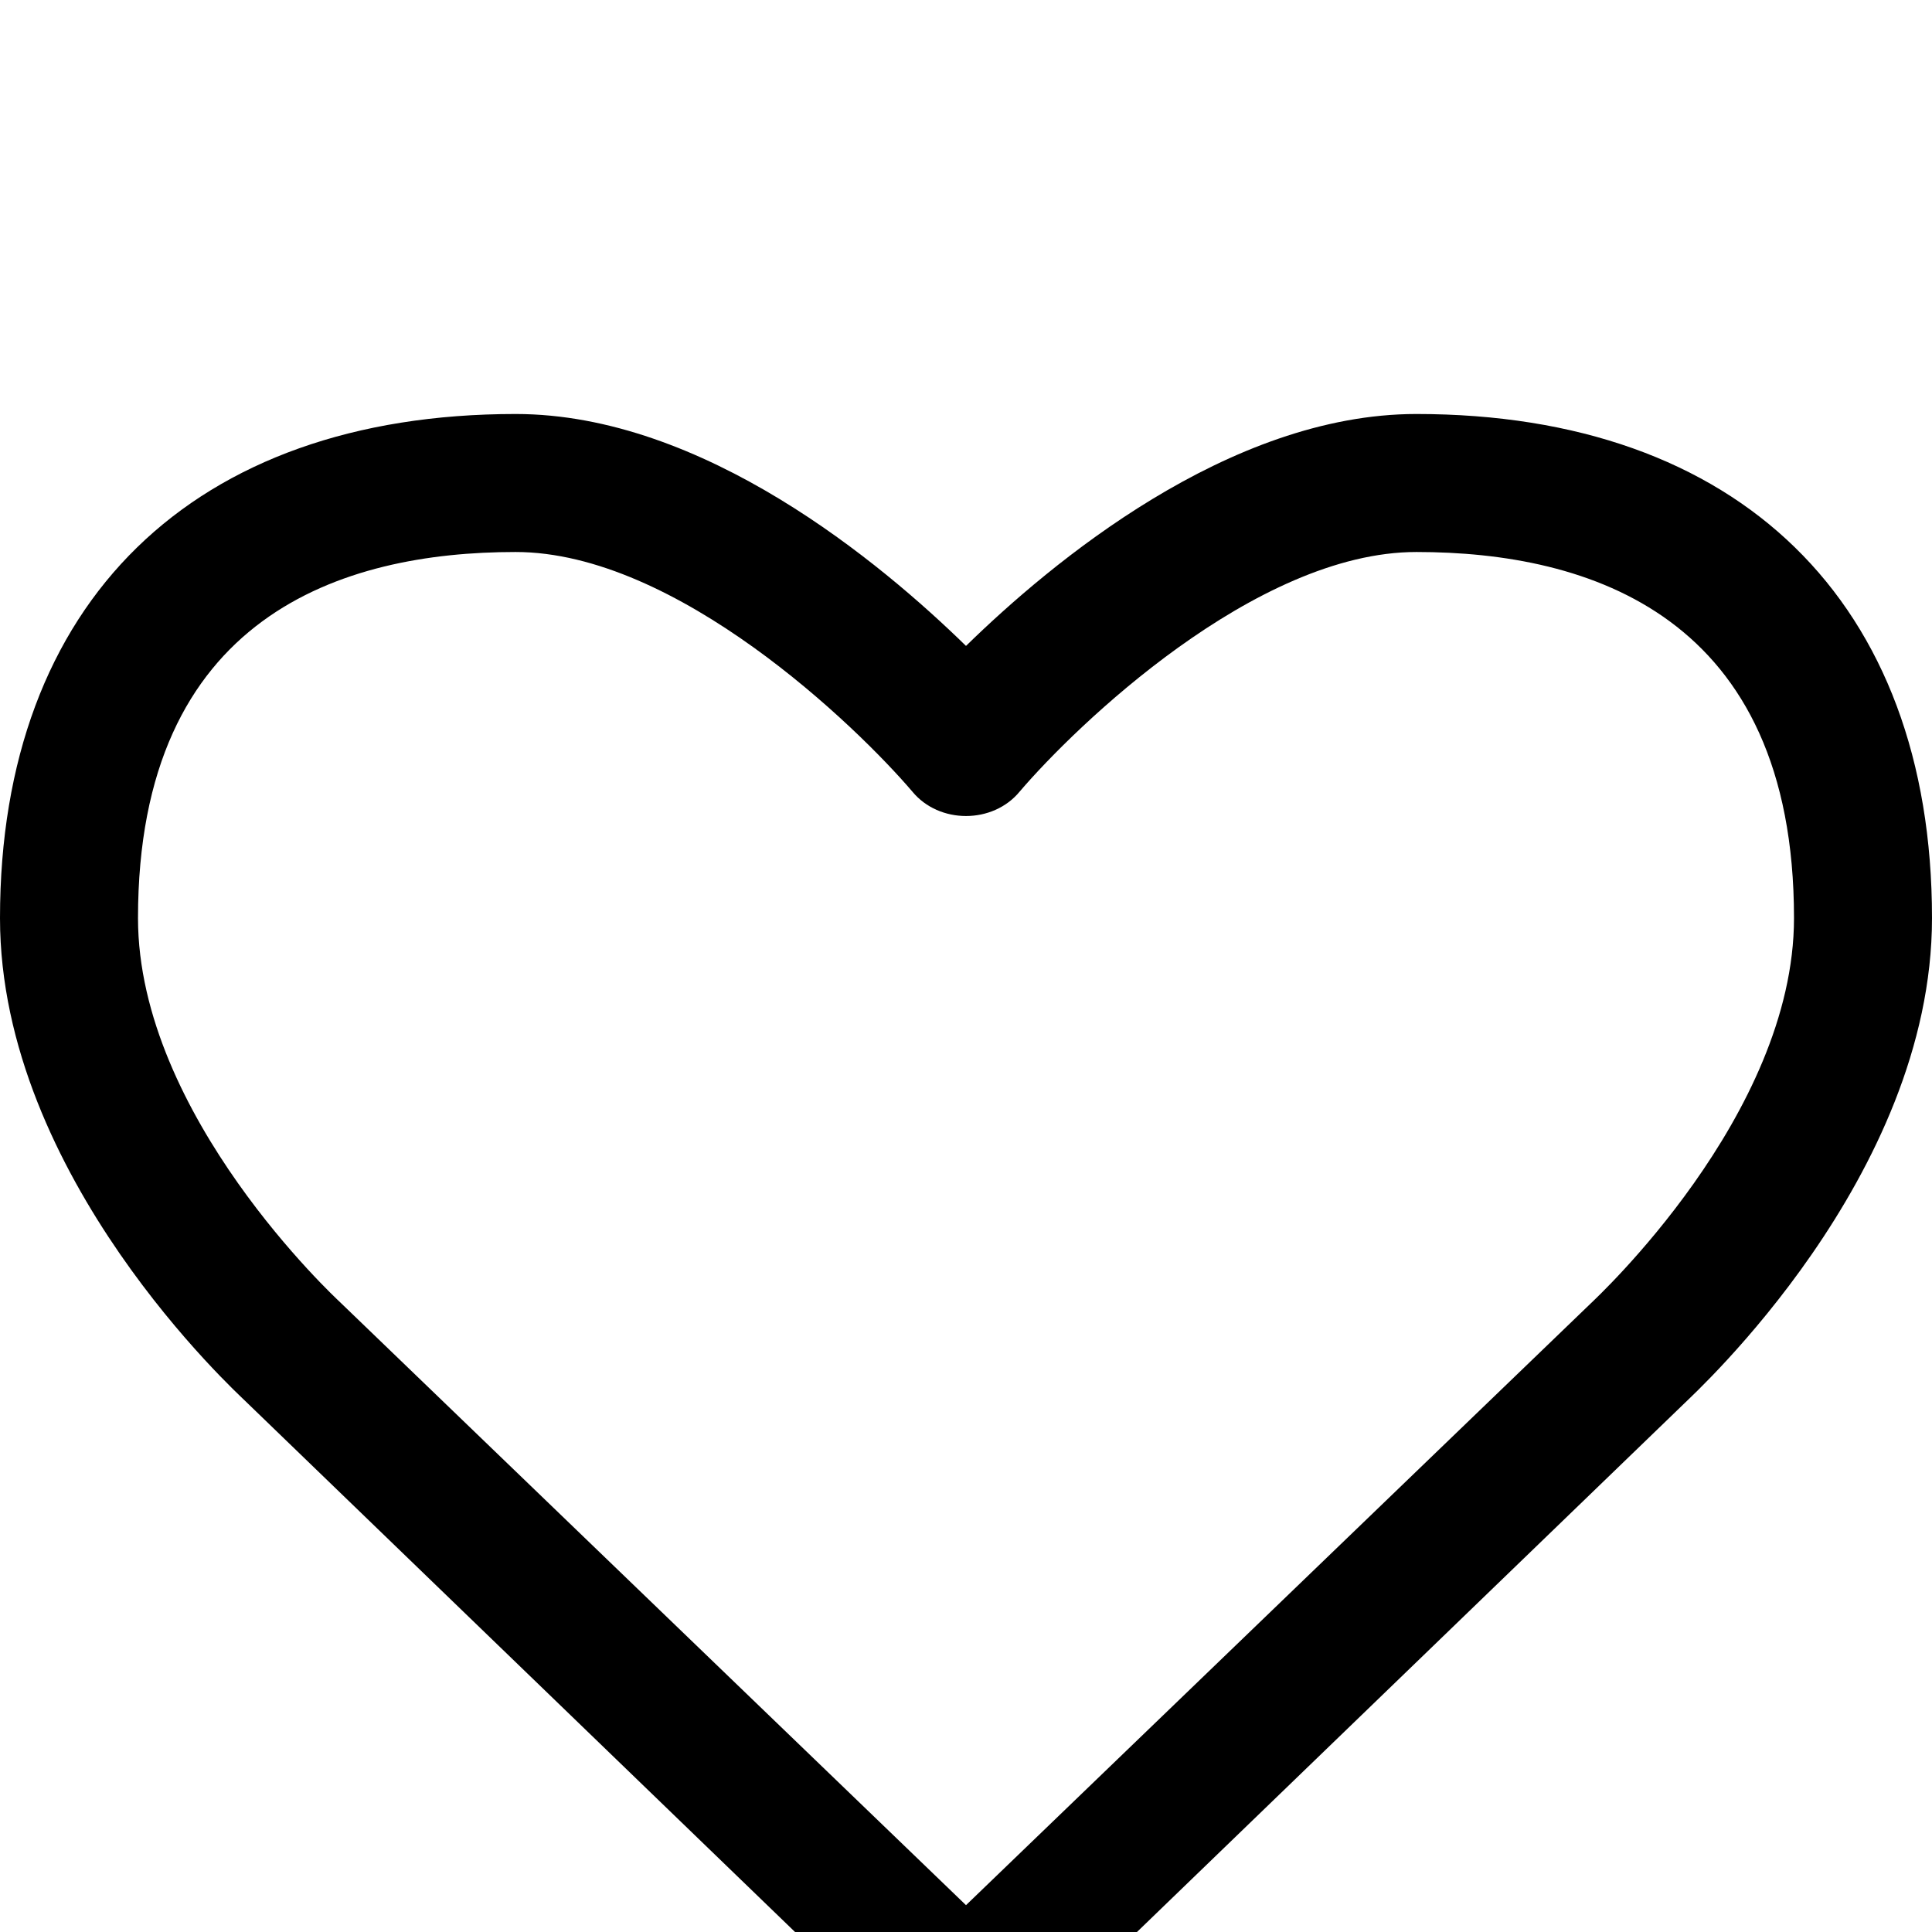 <svg xmlns="http://www.w3.org/2000/svg" viewBox="0 -144 1008 1008"><path fill="currentColor" d="M1008 335c0 135-124 248-129 253L529 926c-7 6-16 10-25 10s-18-3-25-10L128 587C124 583 0 470 0 335 0 170 101 72 269 72c98 0 191 78 235 121 44-43 137-121 235-121 168 0 269 98 269 263zm-72 0c0-158-107-191-197-191-84 0-178 91-207 125-14 17-42 17-56 0-29-34-123-125-207-125-90 0-197 33-197 191 0 103 104 199 105 200l327 315 326-314c2-2 106-98 106-201z"/></svg>
